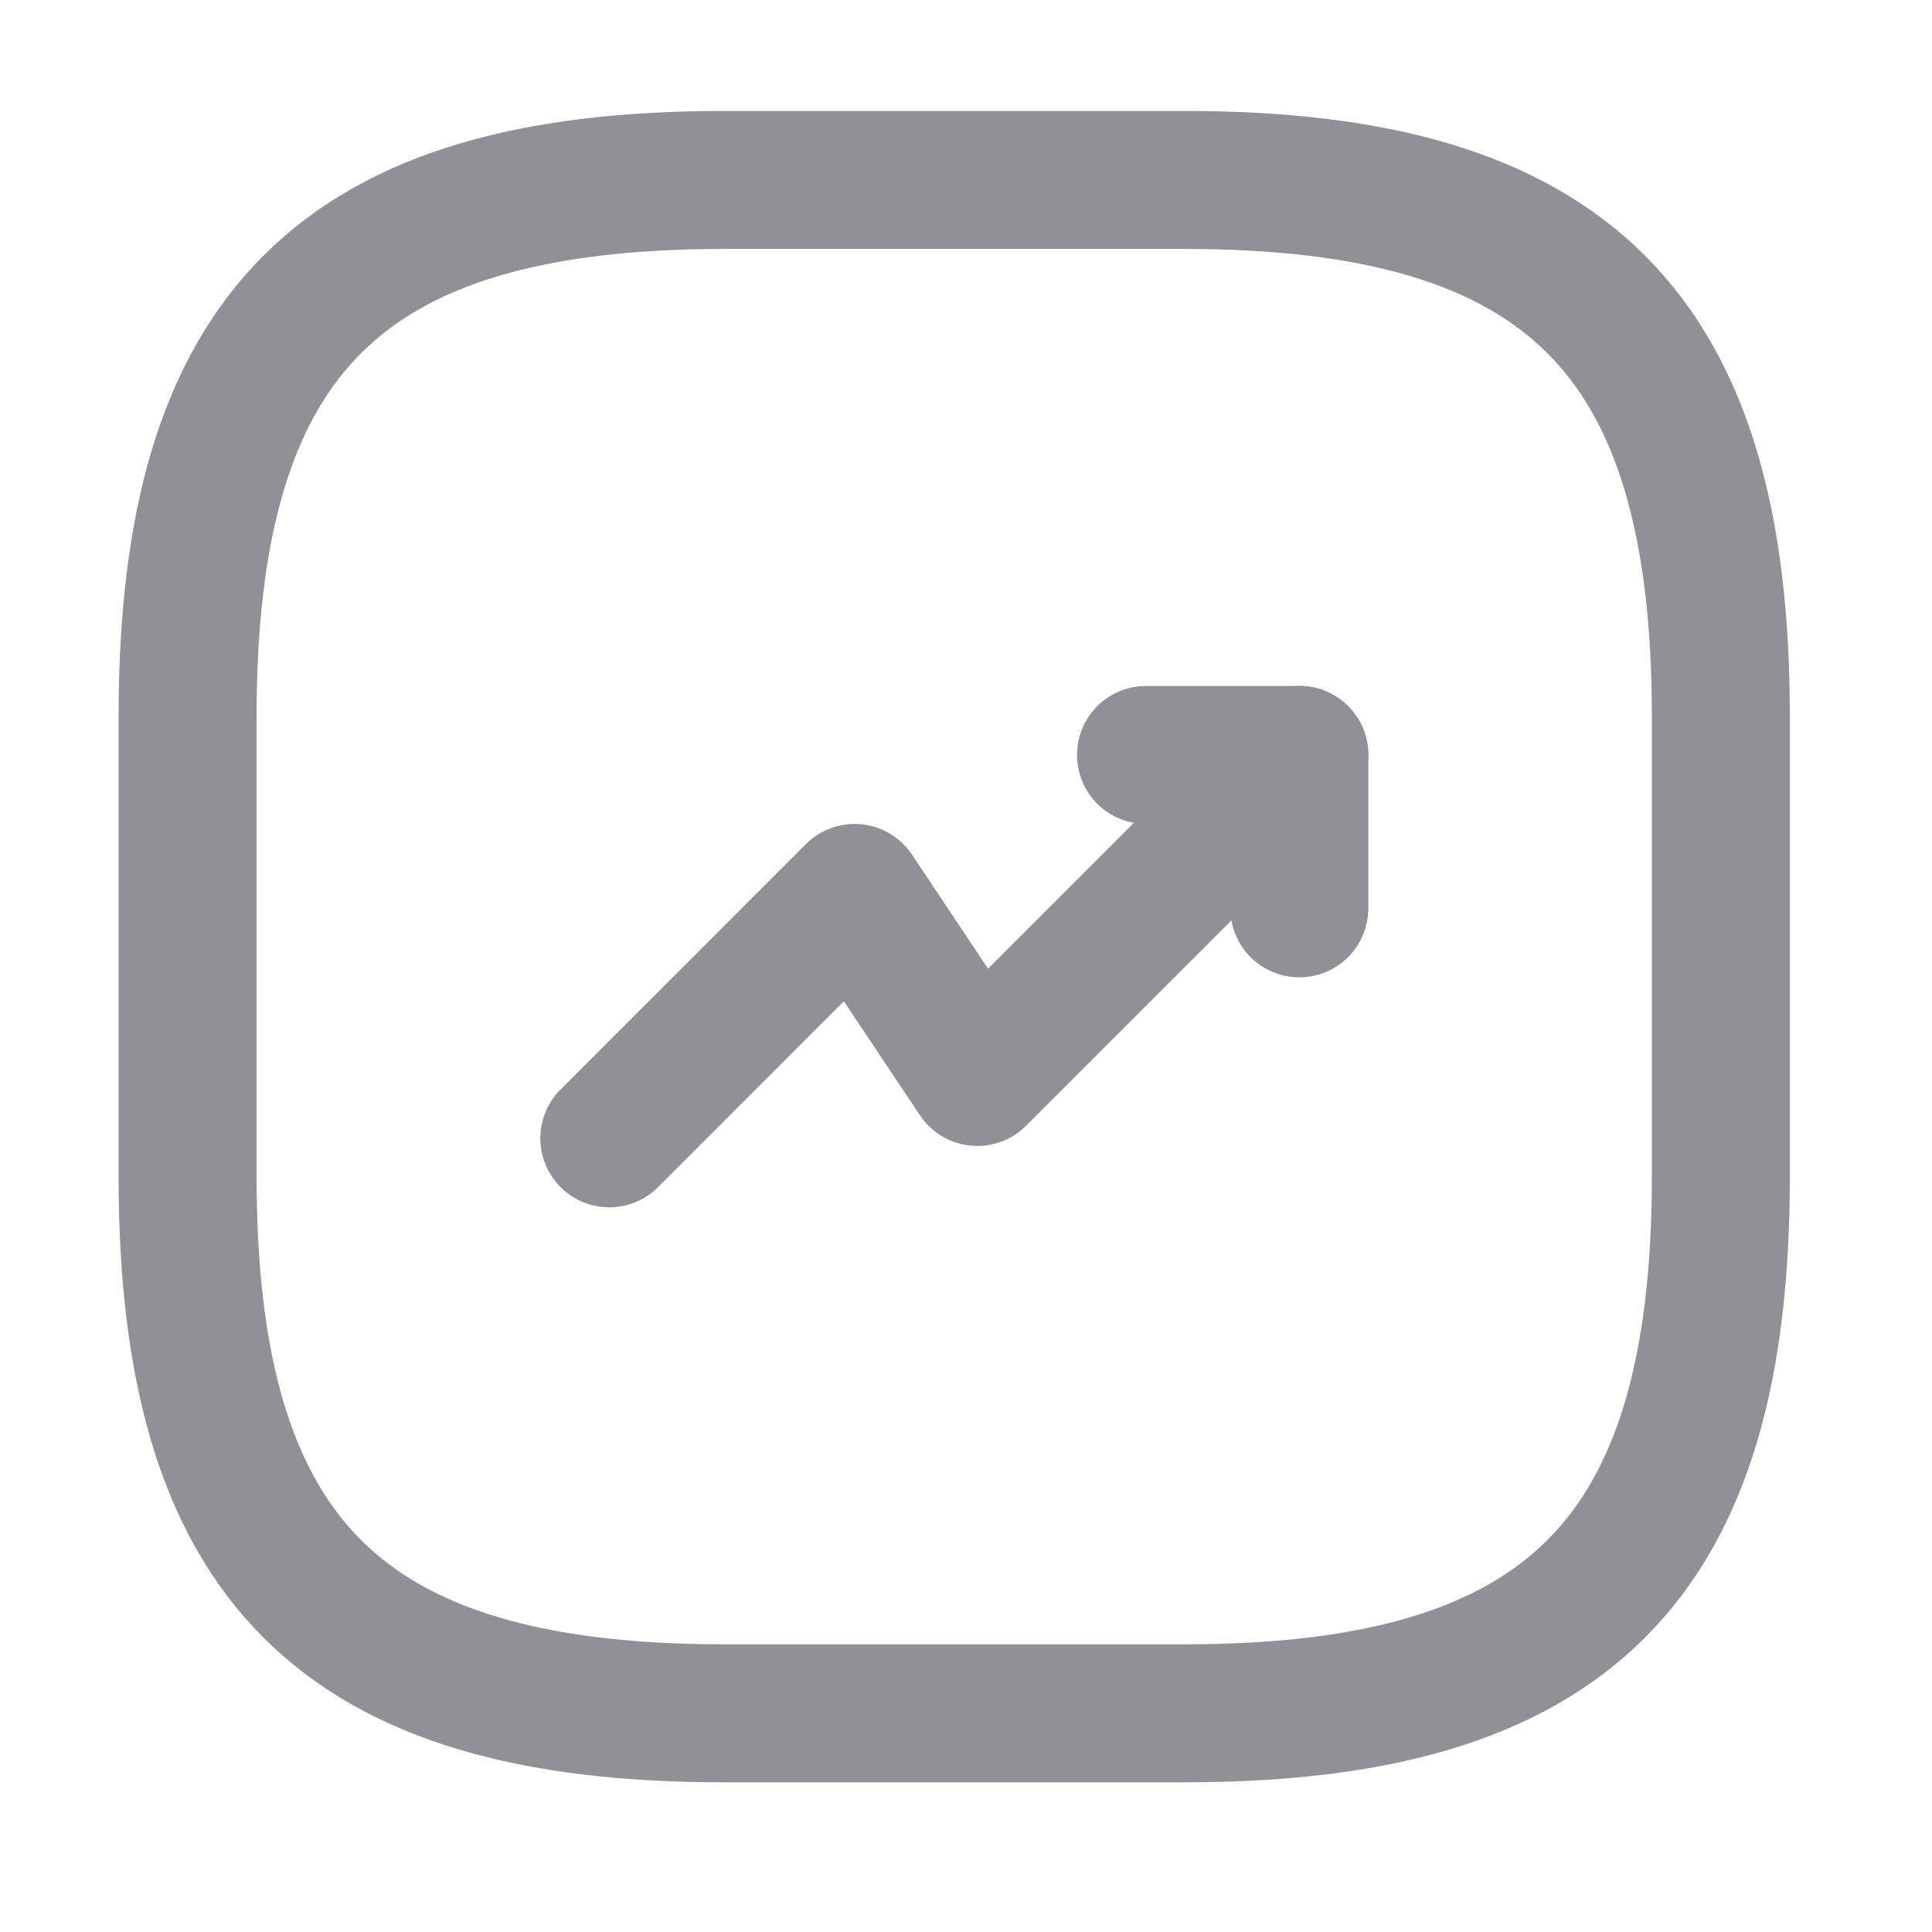 <svg width="21" height="21" viewBox="0 0 21 21" fill="none" xmlns="http://www.w3.org/2000/svg">
<path d="M14.123 8.206L10.623 11.706L9.289 9.706L6.623 12.373" stroke="#909097" stroke-width="1.5" stroke-linecap="round" stroke-linejoin="round"/>
<path d="M12.457 8.206H14.123V9.873" stroke="#909097" stroke-width="1.5" stroke-linecap="round" stroke-linejoin="round"/>
<path d="M7.872 18.623H12.872C17.039 18.623 18.705 16.956 18.705 12.789V7.789C18.705 3.623 17.039 1.956 12.872 1.956H7.872C3.705 1.956 2.039 3.623 2.039 7.789V12.789C2.039 16.956 3.705 18.623 7.872 18.623Z" stroke="#909097" stroke-width="1.5" stroke-linecap="round" stroke-linejoin="round"/>
</svg>
